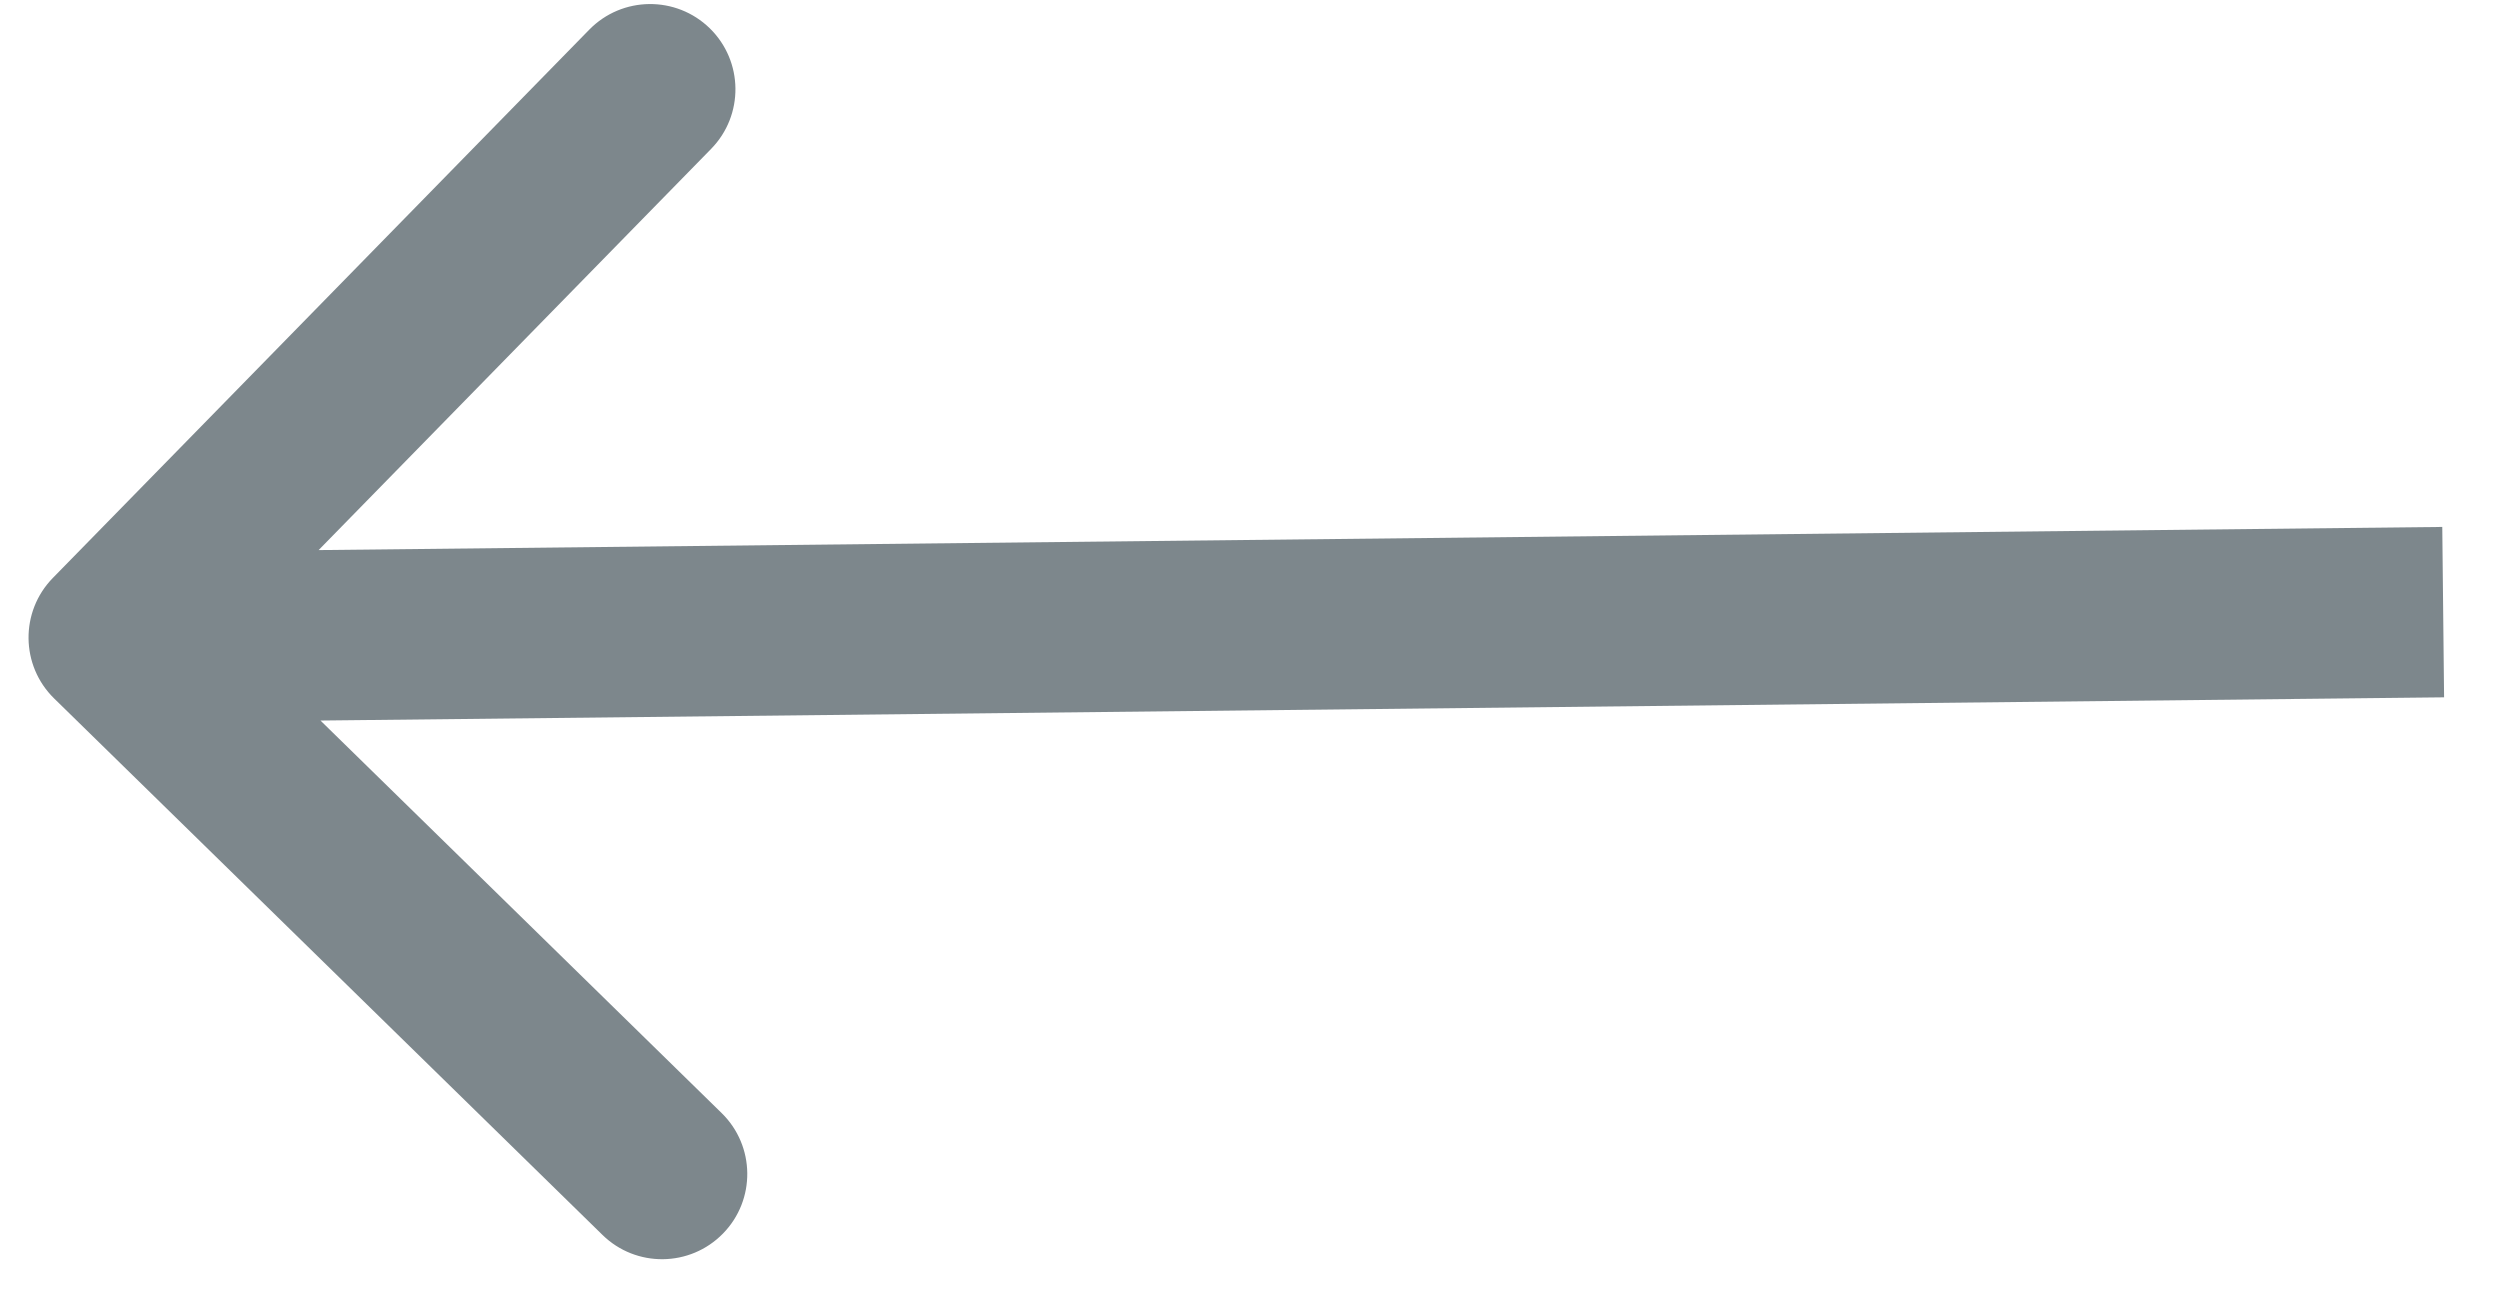 <svg width="44" height="23" viewBox="0 0 44 23" fill="none" xmlns="http://www.w3.org/2000/svg">
<path d="M0.93 10.172C0.351 10.764 0.361 11.714 0.953 12.293L10.603 21.734C11.195 22.314 12.145 22.303 12.724 21.711C13.304 21.119 13.293 20.169 12.701 19.59L4.124 11.198L12.516 2.62C13.095 2.028 13.085 1.079 12.493 0.499C11.9 -0.08 10.951 -0.07 10.371 0.522L0.93 10.172ZM42.984 9.274L1.986 9.721L2.019 12.721L43.016 12.273L42.984 9.274Z" fill="#7D878C"/>
</svg>
